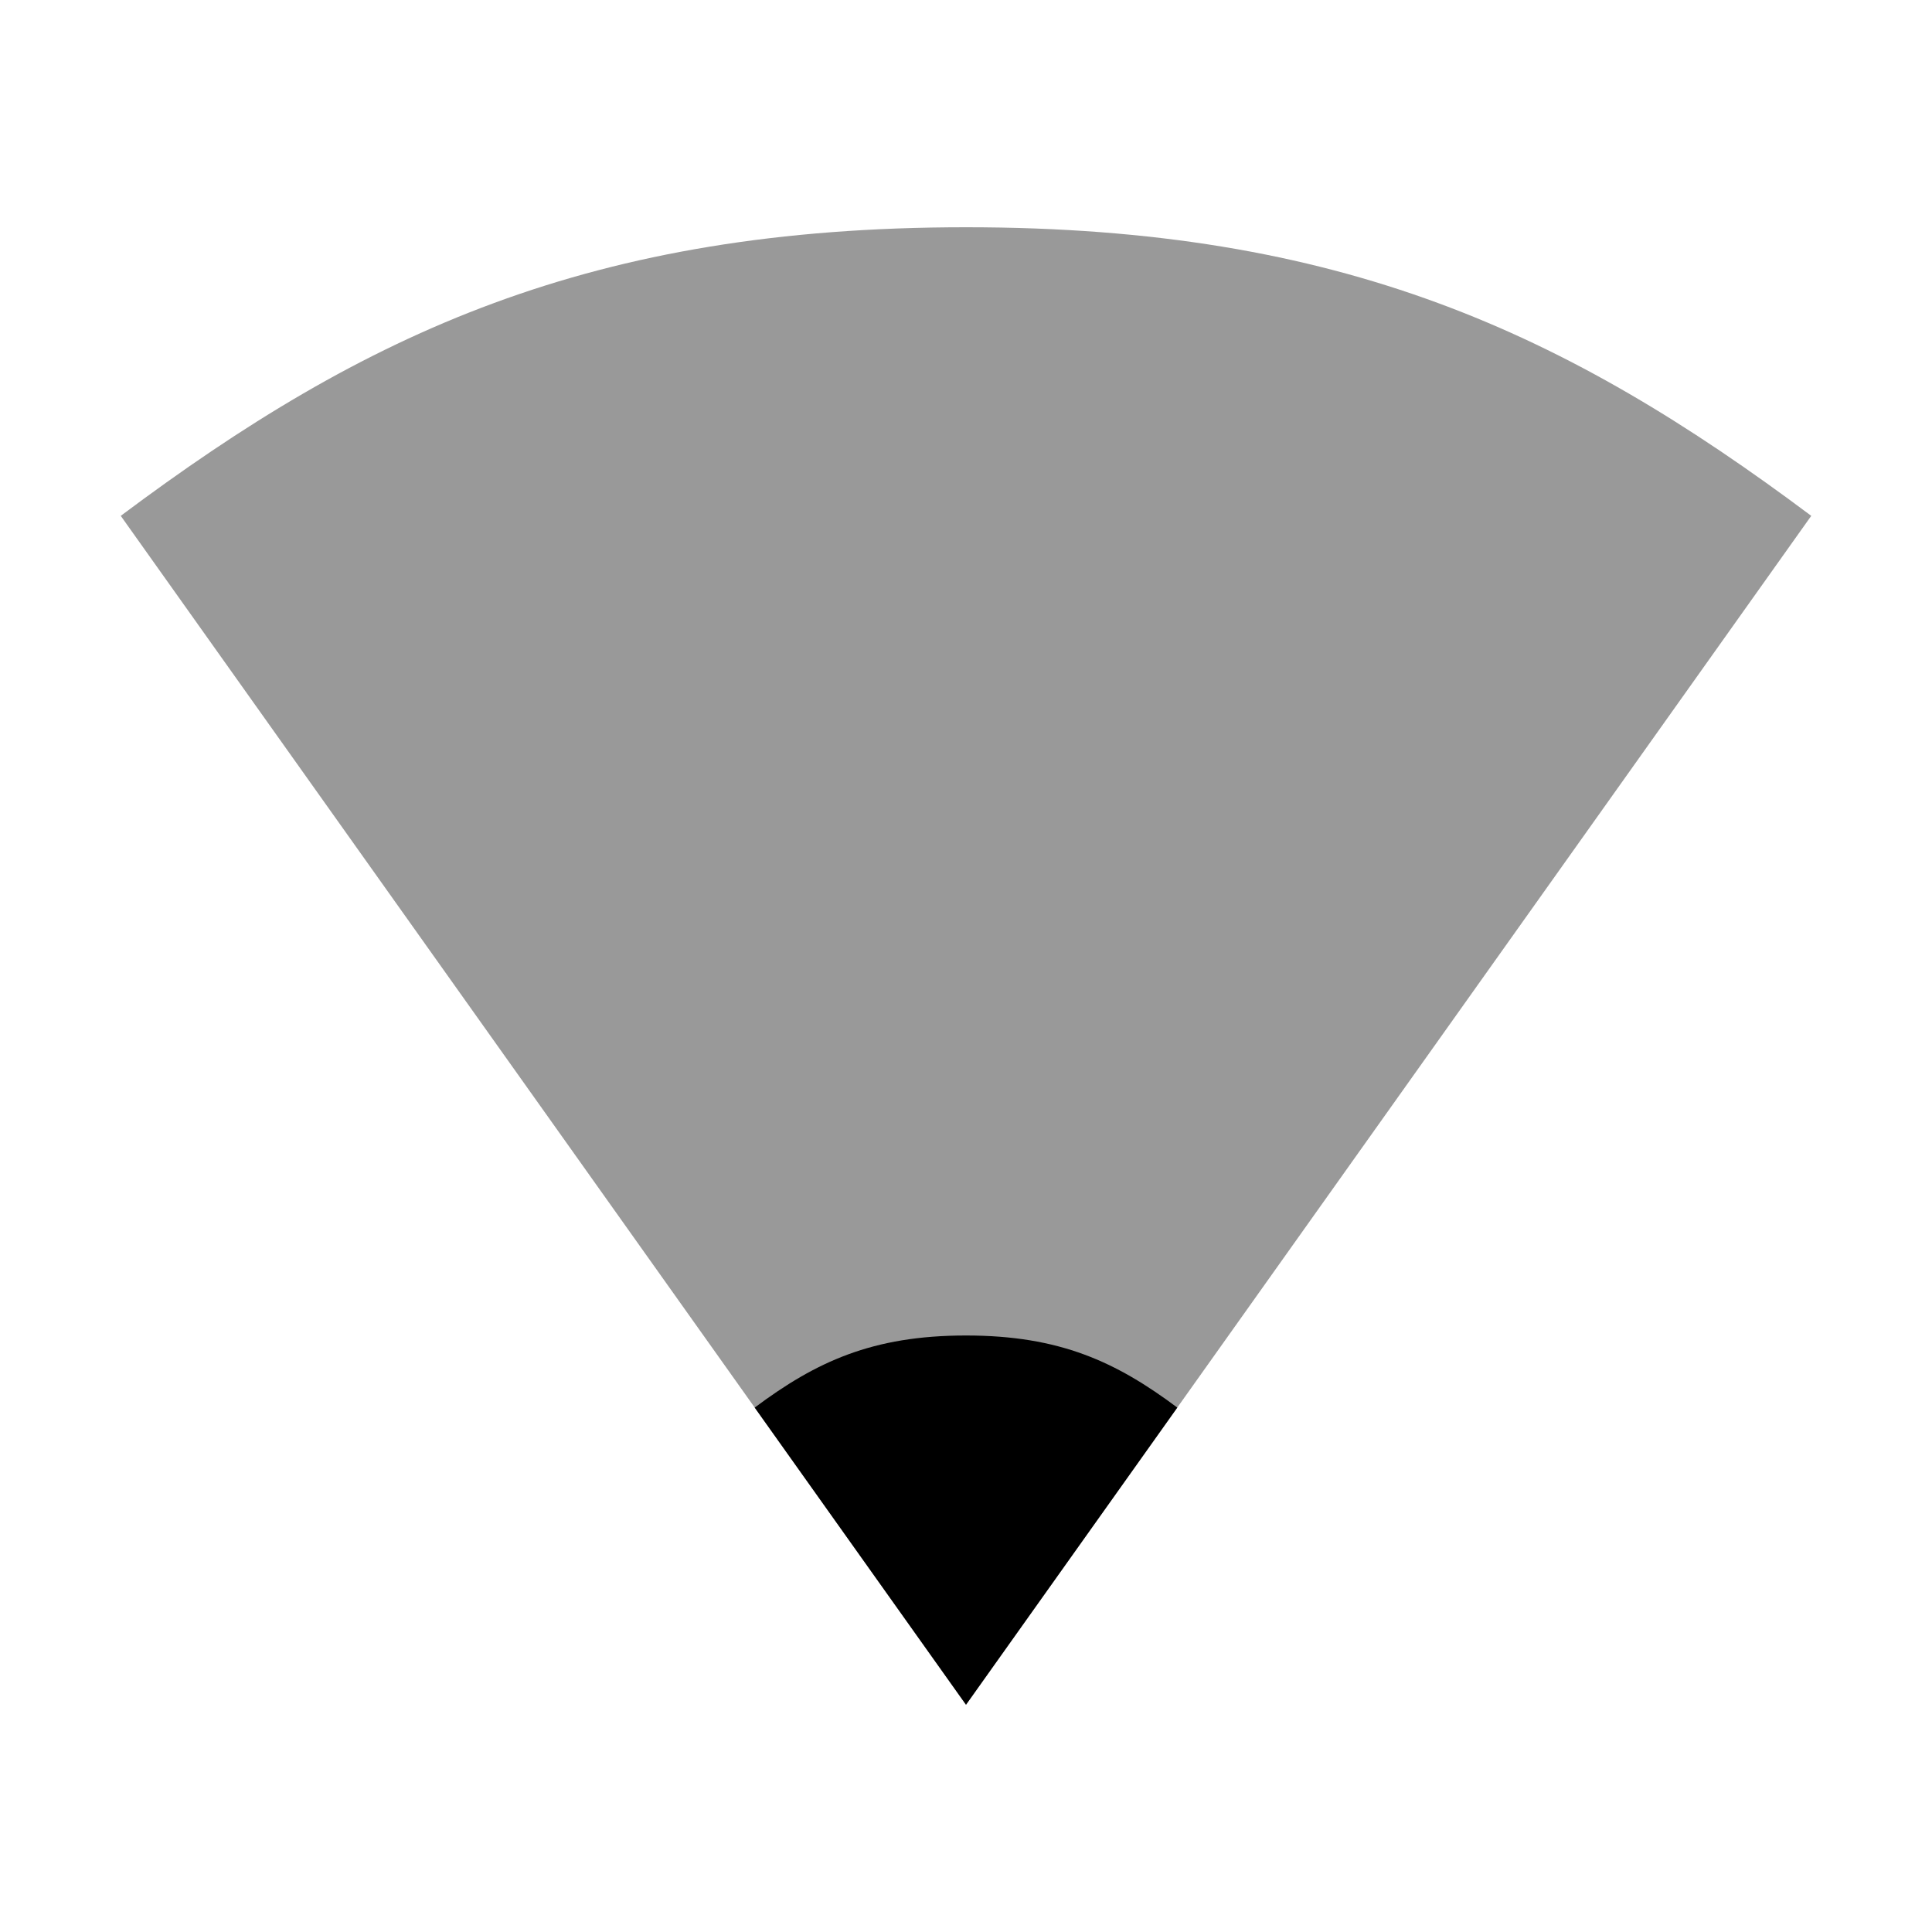 <svg viewBox="0 0 16 16" xmlns="http://www.w3.org/2000/svg">
 <path d="m8 1.882c-3.111 0-4.977 0.876-7 2.39l7 9.846 7-9.846c-2.023-1.514-3.889-2.39-7-2.39" fill="#000000" opacity=".4"/>
 <path d="m8 11.06c-0.778 0-1.244 0.219-1.75 0.597l1.75 2.461 1.75-2.461c-0.506-0.378-0.972-0.597-1.75-0.597" fill="#000000"/>
</svg>
